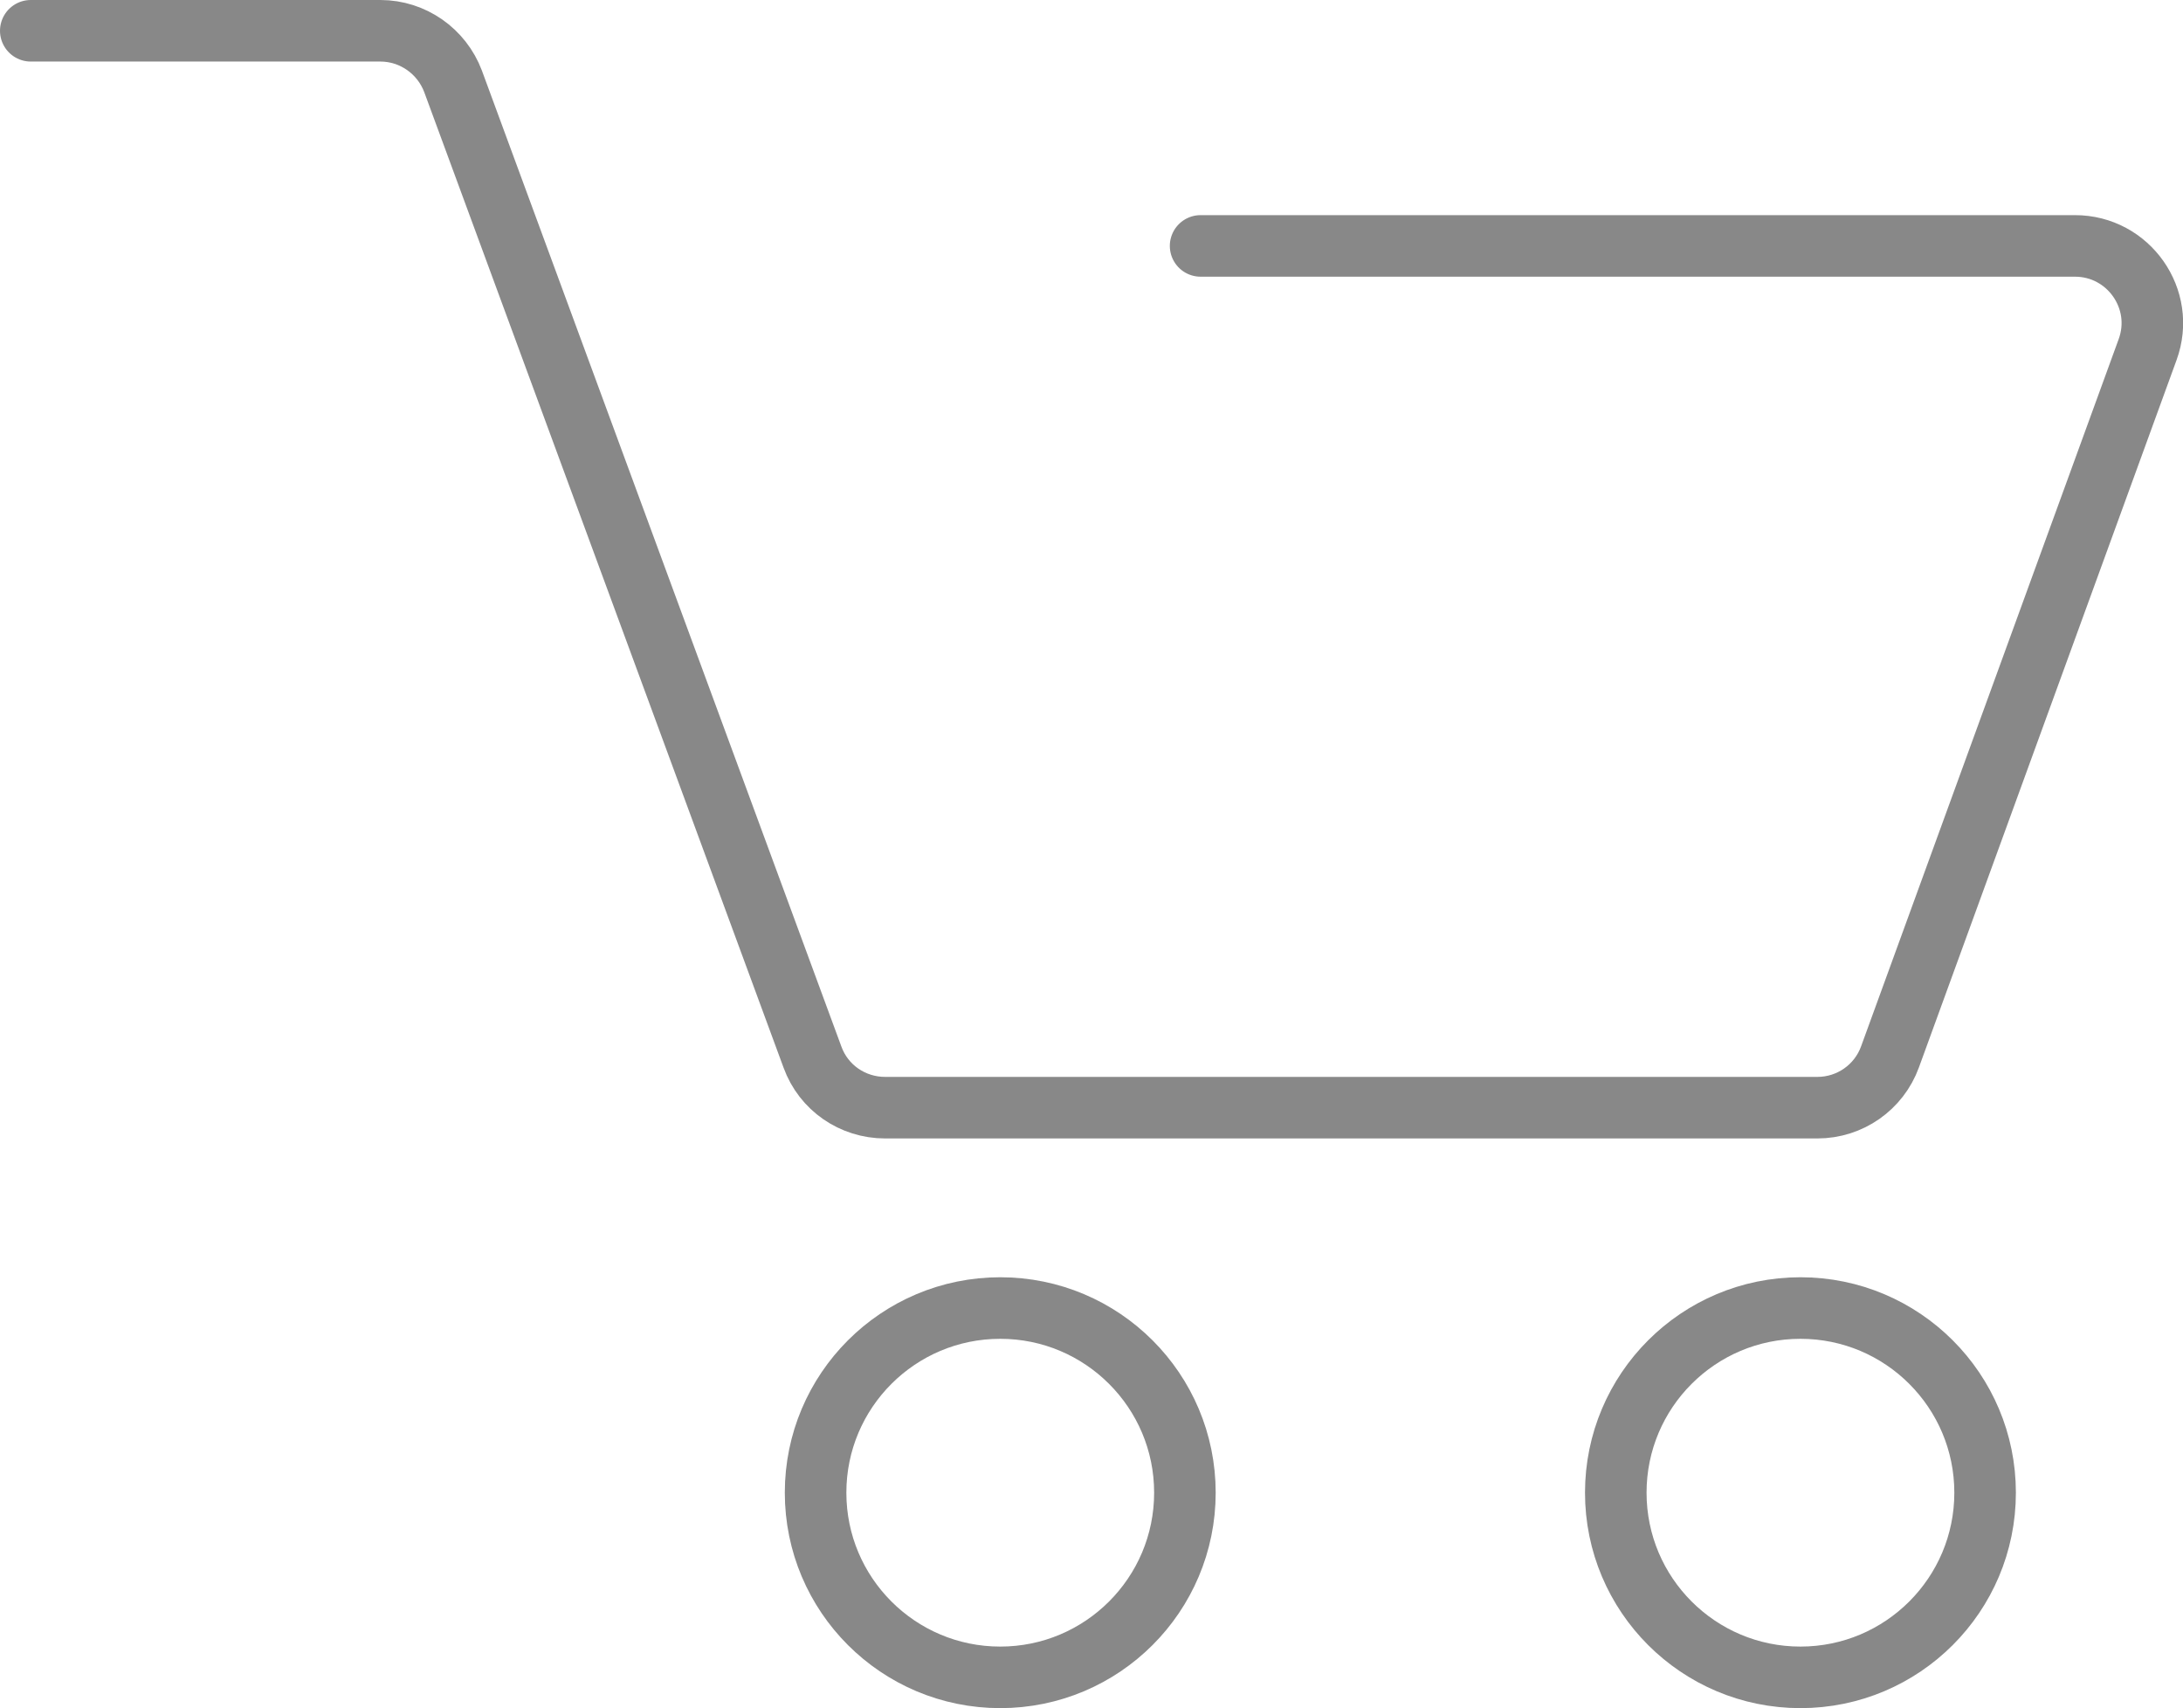 <?xml version="1.0" encoding="UTF-8"?><svg id="Calque_2" xmlns="http://www.w3.org/2000/svg" viewBox="0 0 70.93 55.5"><defs><style>.cls-1{stroke-linecap:round;}.cls-1,.cls-2{fill:none;stroke:#888;stroke-miterlimit:10;stroke-width:2px;}</style></defs><g id="Calque_8"><path class="cls-1" d="M1,1H12.36c1.05,0,1.99,.66,2.36,1.64l11.68,31.71c.36,.99,1.3,1.64,2.36,1.64h30.29c1.06,0,2-.66,2.36-1.65l8.37-22.98c.6-1.64-.62-3.37-2.36-3.37h-28.41"/><circle class="cls-2" cx="32.5" cy="48.5" r="6"/><circle class="cls-2" cx="58.5" cy="48.5" r="6"/></g></svg>